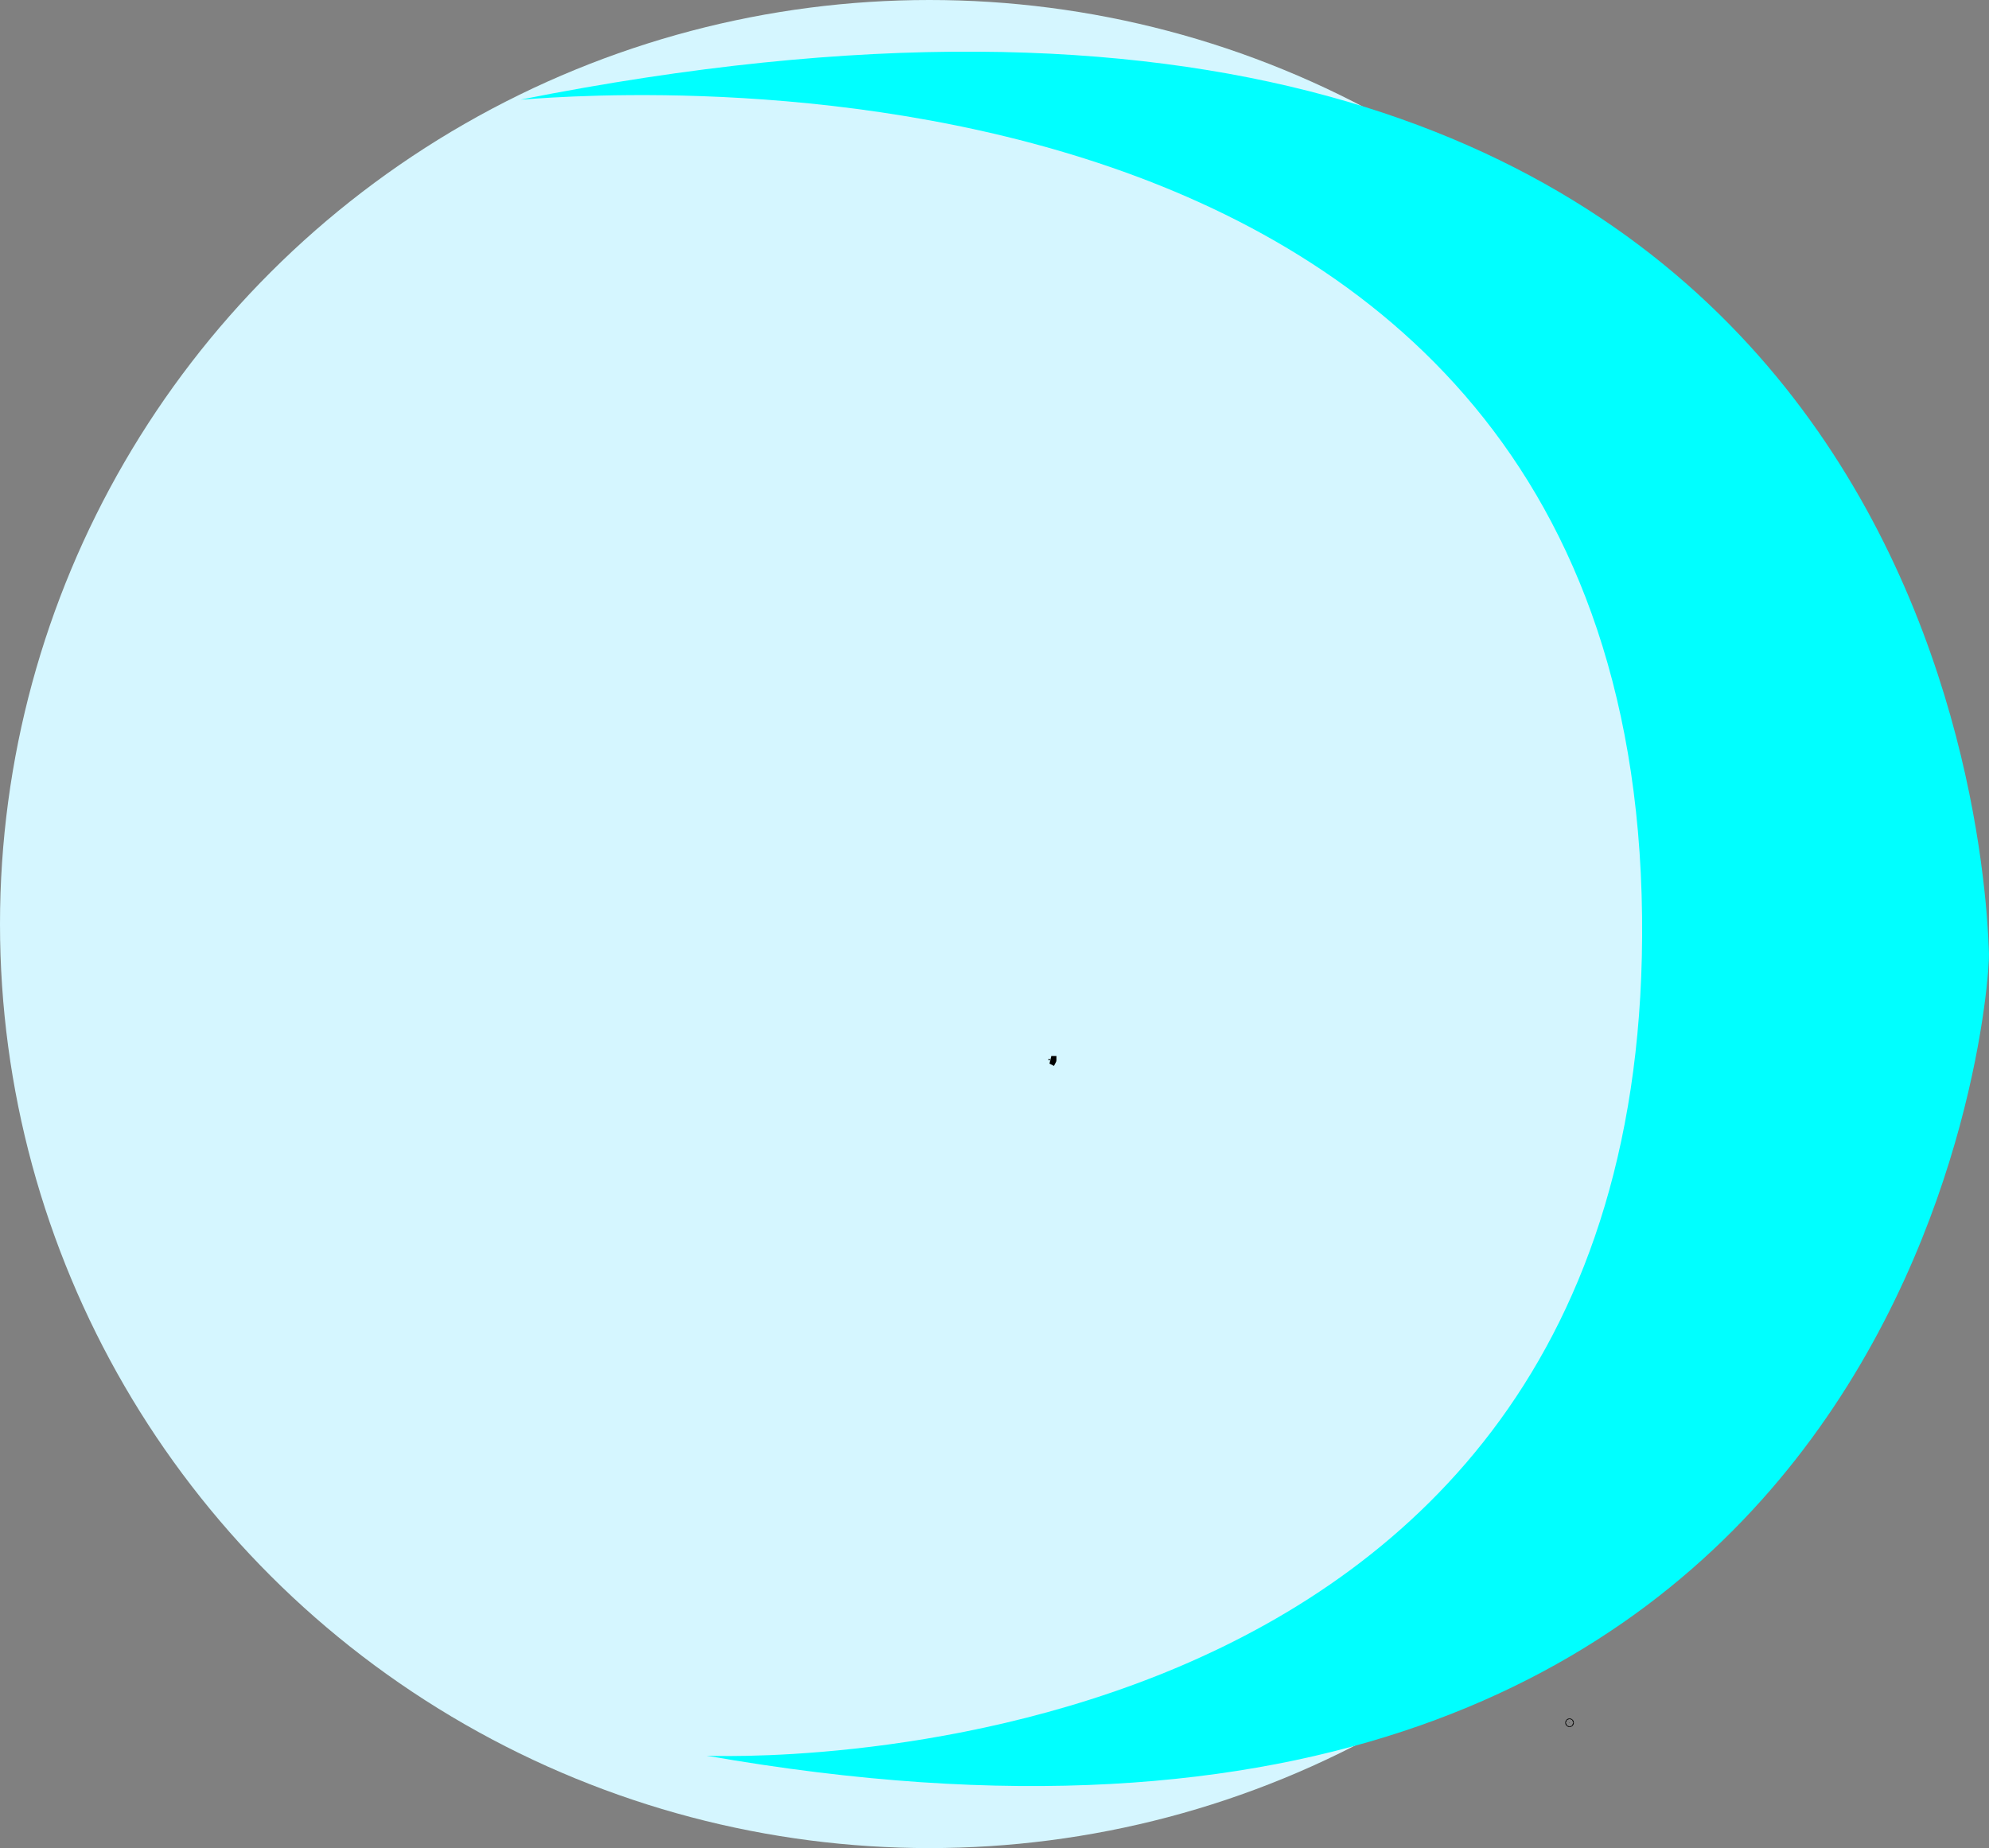 <?xml version="1.0" encoding="UTF-8" standalone="no"?>
<!-- Created with Inkscape (http://www.inkscape.org/) -->

<svg
   width="65.35mm"
   height="60.726mm"
   viewBox="0 0 65.35 60.726"
   version="1.1"
   id="svg1"
   inkscape:version="1.4.2 (f4327f4, 2025-05-13)"
   sodipodi:docname="рисунок1.svg"
   xmlns:inkscape="http://www.inkscape.org/namespaces/inkscape"
   xmlns:sodipodi="http://sodipodi.sourceforge.net/DTD/sodipodi-0.dtd"
   xmlns="http://www.w3.org/2000/svg"
   xmlns:svg="http://www.w3.org/2000/svg">
  <rect x="0" y="0" width="65.35" height="60.726" fill="#808080" stroke="none"/>
  <sodipodi:namedview
     id="namedview1"
     pagecolor="#ffffff"
     bordercolor="#000000"
     borderopacity="0.25"
     inkscape:showpageshadow="2"
     inkscape:pageopacity="0.0"
     inkscape:pagecheckerboard="0"
     inkscape:deskcolor="#d1d1d1"
     inkscape:document-units="mm"
     inkscape:zoom="0.53606888"
     inkscape:cx="381.48083"
     inkscape:cy="375.88453"
     inkscape:window-width="1920"
     inkscape:window-height="1111"
     inkscape:window-x="-9"
     inkscape:window-y="-9"
     inkscape:window-maximized="1"
     inkscape:current-layer="layer1" />
  <defs
     id="defs1" />
  <g
     inkscape:label="Слой 1"
     inkscape:groupmode="layer"
     id="layer1"
     transform="translate(-35.249,-49.907)">
    <ellipse
       style="fill:#d5f6ff;stroke-width:0.265"
       id="path2"
       cx="65.787"
       cy="80.27"
       rx="30.538"
       ry="30.363" />
    <path
       style="fill:#00ffff;stroke-width:0.22"
       d="m 52.35,53.181 c 0.608,0 36.501,-3.792 36.85,26.828 0.33,29.022 -30.735,27.588 -30.735,27.588 C 98.372,114.598 100.634,82.508 100.598,81.26 100.451,76.074 97.399,44.232 52.35,53.181 Z"
       id="path1"
       sodipodi:nodetypes="cscsc" />
    <path
       id="path14"
       style="fill:#24221c;stroke:#000000;stroke-width:0.265"
       sodipodi:type="arc"
       sodipodi:cx="69.791"
       sodipodi:cy="84.738159"
       sodipodi:rx="0.034876838"
       sodipodi:ry="0.034876838"
       sodipodi:start="0"
       sodipodi:end="0.46247265"
       sodipodi:arc-type="slice"
       d="m 69.826,84.738 a 0.035,0.035 0 0 1 -0.004,0.016 L 69.791,84.738 Z" />
    <circle
       id="path15"
       style="fill:#24221c;stroke:#000000;stroke-width:0.265"
       cx="86.818"
       cy="106.514"
       r="0.009" />
  </g>
</svg>
